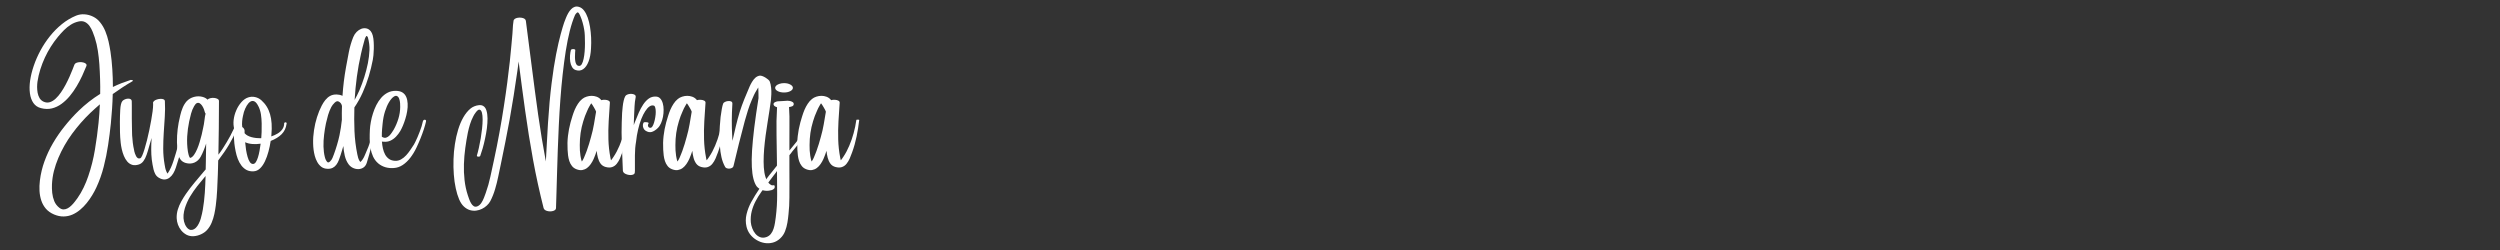 <svg xmlns="http://www.w3.org/2000/svg" xmlns:xlink="http://www.w3.org/1999/xlink" width="1000" zoomAndPan="magnify" viewBox="0 0 750 75" height="100" preserveAspectRatio="xMidYMid meet" version="1.0"><rect x="0" y="0" width="750" height="75" fill="#333333" stroke="none"/><defs><g/></defs><g fill="#ffffff" fill-opacity="1"><g transform="translate(8.18, 63.5)"><g><path d="M 4.109 -31.062 C 3.148 -31.301 2.395 -31.812 1.844 -32.594 C 1.301 -33.375 0.953 -34.344 0.797 -35.5 C 0.641 -36.664 0.66 -37.953 0.859 -39.359 C 1.066 -40.773 1.43 -42.25 1.953 -43.781 C 2.473 -45.312 3.141 -46.832 3.953 -48.344 C 4.766 -49.852 5.711 -51.285 6.797 -52.641 C 7.879 -53.992 9.078 -55.203 10.391 -56.266 C 11.703 -57.328 13.113 -58.172 14.625 -58.797 C 15.438 -59.129 16.289 -59.266 17.188 -59.203 C 18.082 -59.141 18.941 -58.906 19.766 -58.5 C 20.586 -58.094 21.281 -57.531 21.844 -56.812 C 22.488 -56.02 23.016 -55.125 23.422 -54.125 C 23.828 -53.125 24.148 -52.094 24.391 -51.031 C 24.629 -49.969 24.82 -48.941 24.969 -47.953 C 25.227 -46.223 25.41 -44.477 25.516 -42.719 C 25.629 -40.957 25.688 -39.188 25.688 -37.406 C 26.531 -37.82 27.395 -38.203 28.281 -38.547 C 29.164 -38.891 30.078 -39.211 31.016 -39.516 C 31.098 -39.535 31.211 -39.531 31.359 -39.5 C 31.504 -39.469 31.613 -39.422 31.688 -39.359 C 31.77 -39.305 31.734 -39.234 31.578 -39.141 C 30.578 -38.566 29.578 -37.953 28.578 -37.297 C 27.586 -36.648 26.609 -35.977 25.641 -35.281 C 25.609 -33.789 25.539 -32.312 25.438 -30.844 C 25.344 -29.375 25.223 -27.914 25.078 -26.469 C 24.859 -24.344 24.582 -22.18 24.25 -19.984 C 23.926 -17.797 23.488 -15.633 22.938 -13.5 C 22.395 -11.363 21.672 -9.312 20.766 -7.344 C 20.41 -6.562 19.984 -5.758 19.484 -4.938 C 18.992 -4.125 18.441 -3.336 17.828 -2.578 C 17.223 -1.828 16.555 -1.148 15.828 -0.547 C 15.109 0.055 14.336 0.535 13.516 0.891 C 12.691 1.242 11.82 1.426 10.906 1.438 C 9.988 1.457 9.035 1.258 8.047 0.844 C 7.047 0.414 6.234 -0.148 5.609 -0.859 C 4.992 -1.578 4.531 -2.395 4.219 -3.312 C 3.914 -4.227 3.734 -5.191 3.672 -6.203 C 3.617 -7.223 3.656 -8.254 3.781 -9.297 C 3.906 -10.336 4.086 -11.348 4.328 -12.328 C 4.566 -13.305 4.832 -14.195 5.125 -15 C 5.812 -16.926 6.676 -18.781 7.719 -20.562 C 8.77 -22.352 9.945 -24.055 11.25 -25.672 C 12.551 -27.297 13.926 -28.816 15.375 -30.234 C 17.406 -32.203 19.57 -33.898 21.875 -35.328 C 21.906 -36.828 21.895 -38.316 21.844 -39.797 C 21.801 -41.285 21.727 -42.773 21.625 -44.266 C 21.531 -45.617 21.379 -46.961 21.172 -48.297 C 20.973 -49.629 20.664 -50.941 20.25 -52.234 C 20.07 -52.785 19.859 -53.367 19.609 -53.984 C 19.359 -54.609 19.051 -55.176 18.688 -55.688 C 18.32 -56.207 17.879 -56.602 17.359 -56.875 C 16.836 -57.145 16.223 -57.211 15.516 -57.078 C 14.629 -56.898 13.812 -56.57 13.062 -56.094 C 12.32 -55.625 11.633 -55.07 11 -54.438 C 10.375 -53.801 9.781 -53.145 9.219 -52.469 C 7.633 -50.539 6.328 -48.469 5.297 -46.25 C 4.766 -45.102 4.305 -43.922 3.922 -42.703 C 3.535 -41.484 3.25 -40.25 3.062 -39 C 3 -38.531 2.961 -38.004 2.953 -37.422 C 2.953 -36.836 3.004 -36.25 3.109 -35.656 C 3.223 -35.062 3.422 -34.523 3.703 -34.047 C 3.992 -33.578 4.398 -33.223 4.922 -32.984 C 5.547 -32.711 6.16 -32.664 6.766 -32.844 C 7.367 -33.031 7.953 -33.383 8.516 -33.906 C 9.078 -34.426 9.609 -35.051 10.109 -35.781 C 10.609 -36.508 11.078 -37.285 11.516 -38.109 C 11.953 -38.93 12.344 -39.734 12.688 -40.516 C 13.031 -41.305 13.328 -42.016 13.578 -42.641 C 13.836 -43.273 14.031 -43.77 14.156 -44.125 C 14.25 -44.352 14.445 -44.531 14.75 -44.656 C 15.062 -44.781 15.406 -44.848 15.781 -44.859 C 16.156 -44.879 16.508 -44.844 16.844 -44.75 C 17.188 -44.664 17.445 -44.531 17.625 -44.344 C 17.801 -44.164 17.836 -43.941 17.734 -43.672 C 17.379 -42.785 16.961 -41.82 16.484 -40.781 C 16.004 -39.738 15.453 -38.691 14.828 -37.641 C 14.211 -36.598 13.523 -35.617 12.766 -34.703 C 12.004 -33.785 11.176 -33 10.281 -32.344 C 9.395 -31.695 8.438 -31.242 7.406 -30.984 C 6.375 -30.734 5.273 -30.758 4.109 -31.062 Z M 21.391 -26.703 C 21.484 -27.629 21.562 -28.551 21.625 -29.469 C 21.688 -30.383 21.738 -31.297 21.781 -32.203 C 21.301 -31.805 20.828 -31.391 20.359 -30.953 C 19.891 -30.523 19.426 -30.098 18.969 -29.672 C 16.957 -27.742 15.113 -25.641 13.438 -23.359 C 11.77 -21.078 10.395 -18.656 9.312 -16.094 C 8.781 -14.832 8.344 -13.535 8 -12.203 C 7.664 -10.879 7.469 -9.523 7.406 -8.141 C 7.375 -7.348 7.398 -6.516 7.484 -5.641 C 7.578 -4.773 7.781 -3.953 8.094 -3.172 C 8.414 -2.391 8.914 -1.727 9.594 -1.188 C 10.02 -0.852 10.441 -0.68 10.859 -0.672 C 11.285 -0.672 11.703 -0.781 12.109 -1 C 12.516 -1.219 12.895 -1.504 13.25 -1.859 C 13.613 -2.211 13.945 -2.586 14.25 -2.984 C 14.551 -3.379 14.82 -3.738 15.062 -4.062 C 15.758 -5.062 16.375 -6.117 16.906 -7.234 C 17.445 -8.348 17.91 -9.484 18.297 -10.641 C 19.18 -13.211 19.848 -15.859 20.297 -18.578 C 20.754 -21.297 21.117 -24.004 21.391 -26.703 Z M 21.391 -26.703 "/></g></g></g><g fill="#ffffff" fill-opacity="1"><g transform="translate(37.435, 63.5)"><g><path d="M 16.938 -24.922 C 16.945 -24.961 17.004 -24.988 17.109 -25 C 17.211 -25.008 17.316 -25.008 17.422 -25 C 17.535 -25 17.594 -24.977 17.594 -24.938 C 17.664 -23.582 17.598 -22.25 17.391 -20.938 C 17.18 -19.633 16.891 -18.344 16.516 -17.062 C 16.141 -15.781 15.738 -14.488 15.312 -13.188 C 15.113 -12.582 14.859 -12.016 14.547 -11.484 C 14.234 -10.961 13.859 -10.535 13.422 -10.203 C 12.992 -9.867 12.508 -9.688 11.969 -9.656 C 11.426 -9.625 10.828 -9.805 10.172 -10.203 C 9.734 -10.473 9.395 -10.828 9.156 -11.266 C 8.926 -11.703 8.75 -12.172 8.625 -12.672 C 8.508 -13.172 8.41 -13.656 8.328 -14.125 C 8.141 -15.125 8.02 -16.129 7.969 -17.141 C 7.926 -18.16 7.922 -19.18 7.953 -20.203 C 7.961 -20.523 7.977 -20.844 8 -21.156 C 8.02 -21.477 8.035 -21.797 8.047 -22.109 C 7.766 -21.203 7.504 -20.312 7.266 -19.438 C 7.035 -18.562 6.789 -17.758 6.531 -17.031 C 6.281 -16.301 5.973 -15.688 5.609 -15.188 C 5.254 -14.688 4.797 -14.344 4.234 -14.156 C 3.473 -13.914 2.805 -13.879 2.234 -14.047 C 1.66 -14.223 1.164 -14.551 0.75 -15.031 C 0.344 -15.508 0.004 -16.07 -0.266 -16.719 C -0.535 -17.375 -0.75 -18.051 -0.906 -18.75 C -1.062 -19.457 -1.172 -20.113 -1.234 -20.719 C -1.348 -21.75 -1.414 -22.785 -1.438 -23.828 C -1.469 -24.879 -1.477 -25.922 -1.469 -26.953 C -1.469 -27.535 -1.457 -28.145 -1.438 -28.781 C -1.426 -29.414 -1.398 -30.023 -1.359 -30.609 C -1.328 -31.191 -1.258 -31.711 -1.156 -32.172 C -1.051 -32.629 -0.898 -32.973 -0.703 -33.203 C -0.555 -33.367 -0.336 -33.52 -0.047 -33.656 C 0.242 -33.801 0.555 -33.883 0.891 -33.906 C 1.223 -33.938 1.504 -33.883 1.734 -33.75 C 1.973 -33.625 2.094 -33.383 2.094 -33.031 C 2.102 -32.758 2.109 -32.359 2.109 -31.828 C 2.109 -31.297 2.109 -30.695 2.109 -30.031 C 2.109 -29.363 2.109 -28.672 2.109 -27.953 C 2.117 -27.234 2.129 -26.539 2.141 -25.875 C 2.148 -25.219 2.16 -24.625 2.172 -24.094 C 2.18 -23.562 2.191 -23.16 2.203 -22.891 C 2.242 -22.148 2.312 -21.406 2.406 -20.656 C 2.5 -19.914 2.629 -19.18 2.797 -18.453 C 2.797 -18.453 2.812 -18.352 2.844 -18.156 C 2.883 -17.969 2.953 -17.734 3.047 -17.453 C 3.141 -17.18 3.254 -16.914 3.391 -16.656 C 3.535 -16.395 3.707 -16.195 3.906 -16.062 C 4.113 -15.938 4.352 -15.922 4.625 -16.016 C 4.812 -16.078 5.016 -16.352 5.234 -16.844 C 5.453 -17.332 5.68 -17.973 5.922 -18.766 C 6.172 -19.566 6.414 -20.445 6.656 -21.406 C 6.895 -22.375 7.125 -23.375 7.344 -24.406 C 7.562 -25.438 7.754 -26.438 7.922 -27.406 C 8.098 -28.383 8.238 -29.273 8.344 -30.078 C 8.445 -30.891 8.5 -31.539 8.5 -32.031 C 8.5 -32.125 8.5 -32.207 8.5 -32.281 C 8.5 -32.363 8.492 -32.453 8.484 -32.547 C 8.453 -32.785 8.551 -33.004 8.781 -33.203 C 9.008 -33.398 9.297 -33.551 9.641 -33.656 C 9.992 -33.77 10.348 -33.832 10.703 -33.844 C 11.066 -33.863 11.375 -33.816 11.625 -33.703 C 11.883 -33.586 12.02 -33.398 12.031 -33.141 C 12.113 -31.609 12.102 -30.047 12 -28.453 C 11.906 -26.867 11.801 -25.27 11.688 -23.656 C 11.582 -22.051 11.531 -20.453 11.531 -18.859 C 11.539 -17.273 11.676 -15.723 11.938 -14.203 C 12 -13.859 12.062 -13.516 12.125 -13.172 C 12.195 -12.828 12.297 -12.5 12.422 -12.188 C 12.516 -11.938 12.645 -11.691 12.812 -11.453 C 12.82 -11.43 12.828 -11.414 12.828 -11.406 C 13.242 -12.031 13.586 -12.648 13.859 -13.266 C 14.141 -13.891 14.395 -14.562 14.625 -15.281 C 15.133 -16.844 15.602 -18.43 16.031 -20.047 C 16.469 -21.672 16.77 -23.297 16.938 -24.922 Z M 16.938 -24.922 "/></g></g></g><g fill="#ffffff" fill-opacity="1"><g transform="translate(54.347, 63.5)"><g><path d="M 16.656 -26.969 C 16.688 -27.008 16.754 -27.023 16.859 -27.016 C 16.973 -27.004 17.082 -26.977 17.188 -26.938 C 17.289 -26.895 17.336 -26.848 17.328 -26.797 C 17.141 -26.016 16.812 -25.066 16.344 -23.953 C 15.875 -22.836 15.219 -21.562 14.375 -20.125 C 13.531 -18.695 12.441 -17.109 11.109 -15.359 C 11.098 -14.648 11.082 -13.941 11.062 -13.234 C 11.039 -12.535 11.02 -11.836 11 -11.141 C 10.938 -9.598 10.867 -8.047 10.797 -6.484 C 10.723 -4.93 10.586 -3.391 10.391 -1.859 C 10.285 -1.023 10.141 -0.164 9.953 0.719 C 9.766 1.602 9.5 2.457 9.156 3.281 C 8.82 4.102 8.363 4.836 7.781 5.484 C 7.312 6.004 6.719 6.43 6 6.766 C 5.281 7.109 4.535 7.305 3.766 7.359 C 3.004 7.41 2.289 7.27 1.625 6.938 C 1.02 6.613 0.5 6.191 0.062 5.672 C -0.375 5.148 -0.711 4.566 -0.953 3.922 C -1.191 3.273 -1.32 2.617 -1.344 1.953 C -1.375 1.055 -1.258 0.188 -1 -0.656 C -0.738 -1.5 -0.391 -2.312 0.047 -3.094 C 0.484 -3.875 0.941 -4.613 1.422 -5.312 C 2.223 -6.469 3.066 -7.578 3.953 -8.641 C 4.848 -9.711 5.75 -10.785 6.656 -11.859 C 6.781 -12.004 6.898 -12.145 7.016 -12.281 C 7.129 -12.414 7.242 -12.547 7.359 -12.672 C 7.379 -13.379 7.395 -14.082 7.406 -14.781 C 7.414 -15.477 7.426 -16.172 7.438 -16.859 C 7.457 -17.453 7.469 -18.047 7.469 -18.641 C 7.477 -19.234 7.488 -19.832 7.5 -20.438 C 7.281 -19.738 7.031 -19.051 6.75 -18.375 C 6.477 -17.695 6.172 -17.047 5.828 -16.422 C 5.379 -15.629 4.758 -15.062 3.969 -14.719 C 3.176 -14.383 2.32 -14.344 1.406 -14.594 C 0.738 -14.789 0.234 -15.109 -0.109 -15.547 C -0.461 -15.992 -0.711 -16.508 -0.859 -17.094 C -1.004 -17.676 -1.102 -18.27 -1.156 -18.875 C -1.27 -20.188 -1.289 -21.492 -1.219 -22.797 C -1.145 -24.109 -0.988 -25.41 -0.75 -26.703 C -0.602 -27.398 -0.441 -28.133 -0.266 -28.906 C -0.086 -29.688 0.148 -30.441 0.453 -31.172 C 0.754 -31.898 1.145 -32.539 1.625 -33.094 C 2.219 -33.738 2.957 -34.18 3.844 -34.422 C 4.727 -34.66 5.586 -34.664 6.422 -34.438 C 6.754 -34.344 7.039 -34.227 7.281 -34.094 C 7.52 -33.957 7.727 -33.797 7.906 -33.609 C 8.102 -33.816 8.391 -33.961 8.766 -34.047 C 9.148 -34.141 9.535 -34.164 9.922 -34.125 C 10.316 -34.082 10.648 -33.984 10.922 -33.828 C 11.203 -33.672 11.344 -33.457 11.344 -33.188 C 11.344 -30.52 11.328 -27.836 11.297 -25.141 C 11.273 -22.453 11.234 -19.77 11.172 -17.094 C 11.41 -17.395 11.641 -17.703 11.859 -18.016 C 12.078 -18.328 12.289 -18.645 12.5 -18.969 C 13.32 -20.238 14.082 -21.52 14.781 -22.812 C 15.477 -24.102 16.102 -25.488 16.656 -26.969 Z M 6.812 -26.188 C 6.914 -26.727 6.992 -27.273 7.047 -27.828 C 7.098 -28.379 7.195 -28.914 7.344 -29.438 C 7.238 -29.5 7.176 -29.582 7.156 -29.688 C 7.082 -30.008 6.973 -30.359 6.828 -30.734 C 6.68 -31.117 6.5 -31.473 6.281 -31.797 C 6.062 -32.117 5.82 -32.359 5.562 -32.516 C 5.301 -32.672 5.023 -32.691 4.734 -32.578 C 4.453 -32.461 4.172 -32.156 3.891 -31.656 C 3.492 -30.977 3.188 -30.227 2.969 -29.406 C 2.75 -28.594 2.562 -27.805 2.406 -27.047 C 2.102 -25.609 1.906 -24.125 1.812 -22.594 C 1.727 -21.062 1.797 -19.562 2.016 -18.094 C 2.023 -18.039 2.051 -17.91 2.094 -17.703 C 2.133 -17.492 2.188 -17.266 2.25 -17.016 C 2.312 -16.766 2.391 -16.551 2.484 -16.375 C 2.586 -16.195 2.695 -16.117 2.812 -16.141 C 3.207 -16.297 3.566 -16.613 3.891 -17.094 C 4.223 -17.57 4.531 -18.145 4.812 -18.812 C 5.094 -19.477 5.344 -20.18 5.562 -20.922 C 5.789 -21.672 5.988 -22.395 6.156 -23.094 C 6.32 -23.801 6.457 -24.426 6.562 -24.969 C 6.676 -25.52 6.758 -25.926 6.812 -26.188 Z M 6.5 -0.625 C 6.781 -2.281 6.977 -3.953 7.094 -5.641 C 7.207 -7.328 7.285 -9.016 7.328 -10.703 C 6.492 -9.723 5.672 -8.723 4.859 -7.703 C 4.055 -6.68 3.328 -5.625 2.672 -4.531 C 2.023 -3.438 1.504 -2.27 1.109 -1.031 C 0.922 -0.395 0.789 0.258 0.719 0.938 C 0.656 1.625 0.703 2.297 0.859 2.953 C 0.922 3.223 1.02 3.516 1.156 3.828 C 1.301 4.148 1.477 4.445 1.688 4.719 C 1.895 4.988 2.133 5.195 2.406 5.344 C 2.676 5.488 2.984 5.523 3.328 5.453 C 3.754 5.348 4.129 5.129 4.453 4.797 C 4.773 4.473 5.051 4.07 5.281 3.594 C 5.52 3.125 5.719 2.629 5.875 2.109 C 6.031 1.598 6.156 1.102 6.25 0.625 C 6.352 0.145 6.438 -0.27 6.5 -0.625 Z M 6.5 -0.625 "/></g></g></g><g fill="#ffffff" fill-opacity="1"><g transform="translate(71.142, 63.5)"><g><path d="M 14.109 -26.562 C 14.172 -26.695 14.27 -26.773 14.406 -26.797 C 14.551 -26.828 14.672 -26.801 14.766 -26.719 C 14.867 -26.645 14.891 -26.52 14.828 -26.344 C 14.66 -25.094 14.172 -24.062 13.359 -23.25 C 12.555 -22.438 11.457 -21.758 10.062 -21.219 C 9.906 -20.133 9.68 -19.062 9.391 -18 C 9.109 -16.945 8.758 -15.984 8.344 -15.109 C 7.926 -14.234 7.438 -13.523 6.875 -12.984 C 6.312 -12.441 5.676 -12.148 4.969 -12.109 C 4.156 -12.055 3.445 -12.188 2.844 -12.5 C 2.238 -12.82 1.719 -13.27 1.281 -13.844 C 0.852 -14.414 0.492 -15.07 0.203 -15.812 C -0.078 -16.562 -0.297 -17.332 -0.453 -18.125 C -0.617 -18.914 -0.742 -19.688 -0.828 -20.438 C -0.91 -21.188 -0.961 -21.867 -0.984 -22.484 C -1.004 -23.098 -1.008 -23.578 -1 -23.922 C -1 -24.078 -0.984 -24.223 -0.953 -24.359 C -0.93 -24.504 -0.898 -24.629 -0.859 -24.734 C -1.098 -25.629 -1.16 -26.562 -1.047 -27.531 C -0.93 -28.508 -0.672 -29.461 -0.266 -30.391 C 0.129 -31.316 0.648 -32.145 1.297 -32.875 C 1.922 -33.57 2.586 -34.035 3.297 -34.266 C 4.016 -34.504 4.719 -34.539 5.406 -34.375 C 6.102 -34.219 6.719 -33.906 7.25 -33.438 C 8.52 -32.32 9.395 -30.922 9.875 -29.234 C 10.363 -27.547 10.5 -25.5 10.281 -23.094 C 10.281 -23.008 10.273 -22.926 10.266 -22.844 C 10.254 -22.758 10.242 -22.672 10.234 -22.578 C 10.91 -22.797 11.547 -23.082 12.141 -23.438 C 12.734 -23.789 13.211 -24.227 13.578 -24.75 C 13.941 -25.27 14.117 -25.875 14.109 -26.562 Z M 2.031 -29.891 C 1.957 -29.609 1.863 -29.219 1.75 -28.719 C 1.633 -28.227 1.551 -27.691 1.5 -27.109 C 1.445 -26.523 1.457 -25.953 1.531 -25.391 C 1.738 -25.266 1.898 -25.113 2.016 -24.938 C 2.141 -24.758 2.211 -24.562 2.234 -24.344 C 2.234 -24.258 2.234 -24.148 2.234 -24.016 C 2.234 -23.891 2.234 -23.738 2.234 -23.562 C 2.254 -23.539 2.27 -23.52 2.281 -23.5 C 2.301 -23.488 2.316 -23.469 2.328 -23.438 C 2.754 -22.969 3.41 -22.609 4.297 -22.359 C 5.18 -22.117 6.16 -22.016 7.234 -22.047 C 7.305 -22.773 7.344 -23.391 7.344 -23.891 C 7.375 -24.711 7.379 -25.578 7.359 -26.484 C 7.348 -27.398 7.273 -28.301 7.141 -29.188 C 7.004 -30.07 6.75 -30.883 6.375 -31.625 C 5.988 -32.395 5.594 -32.879 5.188 -33.078 C 4.781 -33.273 4.379 -33.254 3.984 -33.016 C 3.598 -32.785 3.234 -32.391 2.891 -31.828 C 2.555 -31.273 2.27 -30.629 2.031 -29.891 Z M 4.828 -14.312 C 5.129 -14.344 5.395 -14.535 5.625 -14.891 C 5.863 -15.254 6.07 -15.727 6.25 -16.312 C 6.438 -16.906 6.594 -17.555 6.719 -18.266 C 6.852 -18.984 6.961 -19.691 7.047 -20.391 C 6.203 -20.266 5.379 -20.234 4.578 -20.297 C 3.773 -20.359 3.051 -20.535 2.406 -20.828 C 2.469 -20.078 2.555 -19.316 2.672 -18.547 C 2.797 -17.785 2.953 -17.078 3.141 -16.422 C 3.328 -15.773 3.555 -15.254 3.828 -14.859 C 4.098 -14.473 4.43 -14.289 4.828 -14.312 Z M 4.828 -14.312 "/></g></g></g><g fill="#ffffff" fill-opacity="1"><g transform="translate(85.067, 63.5)"><g/></g></g><g fill="#ffffff" fill-opacity="1"><g transform="translate(94.89, 63.5)"><g><path d="M 17.312 -25.234 C 17.32 -25.285 17.375 -25.312 17.469 -25.312 C 17.57 -25.312 17.613 -25.285 17.594 -25.234 C 17.352 -23.441 17.02 -21.66 16.594 -19.891 C 16.164 -18.129 15.68 -16.383 15.141 -14.656 C 14.941 -14.031 14.613 -13.562 14.156 -13.25 C 13.707 -12.945 13.203 -12.785 12.641 -12.766 C 12.078 -12.754 11.531 -12.875 11 -13.125 C 10.469 -13.383 10.023 -13.754 9.672 -14.234 C 9.148 -14.961 8.773 -15.805 8.547 -16.766 C 8.328 -17.723 8.18 -18.695 8.109 -19.688 C 7.973 -19.227 7.836 -18.77 7.703 -18.312 C 7.566 -17.863 7.426 -17.41 7.281 -16.953 C 7.113 -16.441 6.938 -15.938 6.75 -15.438 C 6.562 -14.945 6.32 -14.504 6.031 -14.109 C 5.75 -13.711 5.391 -13.398 4.953 -13.172 C 4.523 -12.941 3.992 -12.836 3.359 -12.859 C 2.629 -12.879 2.016 -13.078 1.516 -13.453 C 1.016 -13.836 0.602 -14.32 0.281 -14.906 C -0.039 -15.488 -0.285 -16.098 -0.453 -16.734 C -0.766 -17.922 -0.93 -19.164 -0.953 -20.469 C -0.984 -21.781 -0.895 -23.102 -0.688 -24.438 C -0.488 -25.781 -0.191 -27.078 0.203 -28.328 C 0.598 -29.586 1.07 -30.75 1.625 -31.812 C 1.938 -32.414 2.289 -32.969 2.688 -33.469 C 3.094 -33.977 3.566 -34.391 4.109 -34.703 C 4.66 -35.016 5.312 -35.164 6.062 -35.156 C 6.301 -35.156 6.586 -35.125 6.922 -35.062 C 7.254 -35 7.566 -34.895 7.859 -34.75 C 8.047 -37.625 8.395 -40.473 8.906 -43.297 C 9.164 -44.785 9.453 -46.316 9.766 -47.891 C 10.078 -49.461 10.516 -50.953 11.078 -52.359 C 11.328 -52.961 11.66 -53.477 12.078 -53.906 C 12.504 -54.332 12.969 -54.645 13.469 -54.844 C 13.977 -55.039 14.484 -55.086 14.984 -54.984 C 15.492 -54.891 15.941 -54.609 16.328 -54.141 C 16.598 -53.816 16.805 -53.367 16.953 -52.797 C 17.098 -52.223 17.188 -51.586 17.219 -50.891 C 17.258 -50.203 17.27 -49.508 17.25 -48.812 C 17.238 -48.125 17.203 -47.492 17.141 -46.922 C 17.078 -46.348 17.016 -45.895 16.953 -45.562 C 16.648 -43.969 16.25 -42.332 15.75 -40.656 C 15.25 -38.977 14.641 -37.344 13.922 -35.75 C 13.211 -34.156 12.379 -32.66 11.422 -31.266 C 11.348 -28.941 11.359 -26.582 11.453 -24.188 C 11.555 -21.789 11.844 -19.453 12.312 -17.172 C 12.375 -16.828 12.457 -16.484 12.562 -16.141 C 12.664 -15.805 12.805 -15.492 12.984 -15.203 C 13.023 -15.148 13.066 -15.098 13.109 -15.047 C 13.148 -15.004 13.195 -14.957 13.25 -14.906 C 13.375 -15.02 13.492 -15.148 13.609 -15.297 C 13.734 -15.441 13.836 -15.582 13.922 -15.719 C 14.117 -16.008 14.285 -16.312 14.422 -16.625 C 14.555 -16.945 14.691 -17.258 14.828 -17.562 C 15.391 -18.801 15.875 -20.051 16.281 -21.312 C 16.688 -22.582 17.031 -23.891 17.312 -25.234 Z M 13.422 -47.391 C 12.898 -45.109 12.484 -42.812 12.172 -40.5 C 11.859 -38.188 11.633 -35.863 11.5 -33.531 C 11.758 -34 12.008 -34.473 12.25 -34.953 C 12.5 -35.43 12.727 -35.914 12.938 -36.406 C 13.488 -37.707 13.977 -39.035 14.406 -40.391 C 14.832 -41.742 15.188 -43.113 15.469 -44.5 C 15.738 -45.852 15.898 -47.16 15.953 -48.422 C 16.004 -49.68 15.844 -50.977 15.469 -52.312 C 15.469 -52.312 15.438 -52.363 15.375 -52.469 C 15.32 -52.57 15.254 -52.648 15.172 -52.703 C 15.086 -52.754 14.992 -52.691 14.891 -52.516 C 14.754 -52.305 14.645 -52.078 14.562 -51.828 C 14.488 -51.586 14.422 -51.344 14.359 -51.094 C 14.004 -49.844 13.691 -48.609 13.422 -47.391 Z M 7.672 -27.562 C 7.66 -28.25 7.656 -28.938 7.656 -29.625 C 7.664 -30.32 7.68 -31.008 7.703 -31.688 C 7.609 -32.176 7.395 -32.551 7.062 -32.812 C 6.727 -33.082 6.426 -33.18 6.156 -33.109 C 5.945 -33.047 5.734 -32.91 5.516 -32.703 C 5.305 -32.504 5.109 -32.285 4.922 -32.047 C 4.742 -31.816 4.609 -31.609 4.516 -31.422 C 4.109 -30.641 3.781 -29.828 3.531 -28.984 C 3.289 -28.148 3.078 -27.312 2.891 -26.469 C 2.672 -25.414 2.488 -24.289 2.344 -23.094 C 2.195 -21.895 2.133 -20.711 2.156 -19.547 C 2.188 -18.391 2.32 -17.332 2.562 -16.375 C 2.613 -16.176 2.676 -15.973 2.75 -15.766 C 2.832 -15.555 2.93 -15.367 3.047 -15.203 C 3.234 -14.922 3.41 -14.773 3.578 -14.766 C 3.742 -14.766 3.93 -14.867 4.141 -15.078 C 4.484 -15.422 4.723 -15.77 4.859 -16.125 C 4.992 -16.477 5.133 -16.836 5.281 -17.203 C 5.625 -18.141 5.938 -19.086 6.219 -20.047 C 6.508 -21.004 6.758 -21.977 6.969 -22.969 C 7.281 -24.488 7.516 -26.02 7.672 -27.562 Z M 7.672 -27.562 "/></g></g></g><g fill="#ffffff" fill-opacity="1"><g transform="translate(112.154, 63.5)"><g><path d="M 7.938 -24.203 C 7.57 -23.586 7.141 -23.02 6.641 -22.5 C 6.148 -21.988 5.594 -21.586 4.969 -21.297 C 4.352 -21.016 3.66 -20.91 2.891 -20.984 C 2.816 -20.984 2.738 -20.988 2.656 -21 C 2.582 -21.008 2.504 -21.02 2.422 -21.031 C 2.473 -20.32 2.57 -19.629 2.719 -18.953 C 2.875 -18.273 3.098 -17.664 3.391 -17.125 C 3.691 -16.582 4.086 -16.141 4.578 -15.797 C 5.078 -15.461 5.688 -15.281 6.406 -15.25 C 7.031 -15.227 7.617 -15.375 8.172 -15.688 C 8.723 -16 9.234 -16.41 9.703 -16.922 C 10.172 -17.441 10.598 -17.988 10.984 -18.562 C 11.379 -19.133 11.734 -19.672 12.047 -20.172 C 12.148 -20.348 12.297 -20.629 12.484 -21.016 C 12.68 -21.41 12.891 -21.863 13.109 -22.375 C 13.328 -22.883 13.539 -23.414 13.75 -23.969 C 13.969 -24.531 14.16 -25.078 14.328 -25.609 C 14.492 -26.141 14.613 -26.609 14.688 -27.016 C 14.738 -27.285 14.852 -27.457 15.031 -27.531 C 15.207 -27.613 15.367 -27.609 15.516 -27.516 C 15.672 -27.43 15.711 -27.258 15.641 -27 C 15.484 -26.301 15.258 -25.508 14.969 -24.625 C 14.676 -23.738 14.344 -22.832 13.969 -21.906 C 13.594 -20.977 13.195 -20.078 12.781 -19.203 C 12.258 -18.098 11.648 -17.094 10.953 -16.188 C 10.254 -15.281 9.488 -14.551 8.656 -14 C 7.832 -13.457 6.953 -13.156 6.016 -13.094 C 5.141 -13.02 4.297 -13.098 3.484 -13.328 C 2.672 -13.566 1.945 -13.953 1.312 -14.484 C 0.676 -15.023 0.16 -15.707 -0.234 -16.531 C -0.598 -17.332 -0.859 -18.188 -1.016 -19.094 C -1.172 -20.008 -1.25 -20.938 -1.25 -21.875 C -1.258 -22.82 -1.238 -23.727 -1.188 -24.594 C -1.156 -25.289 -1.062 -26.062 -0.906 -26.906 C -0.758 -27.75 -0.547 -28.602 -0.266 -29.469 C 0.004 -30.344 0.344 -31.18 0.75 -31.984 C 1.164 -32.797 1.648 -33.52 2.203 -34.156 C 2.766 -34.801 3.406 -35.312 4.125 -35.688 C 4.844 -36.062 5.645 -36.25 6.531 -36.25 C 7.383 -36.25 8.07 -36.082 8.594 -35.75 C 9.113 -35.414 9.492 -34.957 9.734 -34.375 C 9.973 -33.801 10.109 -33.148 10.141 -32.422 C 10.18 -31.703 10.133 -30.945 10 -30.156 C 9.875 -29.375 9.691 -28.602 9.453 -27.844 C 9.223 -27.094 8.973 -26.398 8.703 -25.766 C 8.43 -25.141 8.176 -24.617 7.938 -24.203 Z M 2.391 -22.5 C 2.422 -22.477 2.457 -22.453 2.5 -22.422 C 2.539 -22.398 2.586 -22.375 2.641 -22.344 C 3.023 -22.145 3.383 -22.102 3.719 -22.219 C 4.062 -22.332 4.375 -22.531 4.656 -22.812 C 4.945 -23.102 5.203 -23.422 5.422 -23.766 C 5.648 -24.109 5.844 -24.41 6 -24.672 C 6.57 -25.703 7.031 -26.789 7.375 -27.938 C 7.719 -29.082 7.895 -30.238 7.906 -31.406 C 7.926 -31.707 7.914 -32.078 7.875 -32.516 C 7.844 -32.961 7.758 -33.391 7.625 -33.797 C 7.5 -34.211 7.281 -34.504 6.969 -34.672 C 6.688 -34.836 6.328 -34.758 5.891 -34.438 C 5.453 -34.125 5.008 -33.598 4.562 -32.859 C 4.113 -32.129 3.711 -31.211 3.359 -30.109 C 3.004 -29.004 2.758 -27.758 2.625 -26.375 C 2.582 -25.957 2.531 -25.406 2.469 -24.719 C 2.414 -24.031 2.391 -23.289 2.391 -22.5 Z M 2.391 -22.5 "/></g></g></g><g fill="#ffffff" fill-opacity="1"><g transform="translate(126.996, 63.5)"><g/></g></g><g fill="#ffffff" fill-opacity="1"><g transform="translate(136.819, 63.5)"><g><path d="M 36.953 -61.406 C 37.516 -61.227 38.004 -60.859 38.422 -60.297 C 38.848 -59.734 39.207 -59.035 39.5 -58.203 C 39.789 -57.367 40.02 -56.441 40.188 -55.422 C 40.352 -54.41 40.461 -53.352 40.516 -52.25 C 40.566 -51.145 40.555 -50.047 40.484 -48.953 C 40.41 -47.422 40.164 -46.117 39.75 -45.047 C 39.344 -43.984 38.812 -43.223 38.156 -42.766 C 37.508 -42.305 36.766 -42.207 35.922 -42.469 C 35.441 -42.625 35.066 -42.93 34.797 -43.391 C 34.523 -43.848 34.344 -44.383 34.25 -45 C 34.164 -45.625 34.145 -46.242 34.188 -46.859 C 34.238 -47.484 34.328 -48.031 34.453 -48.5 C 34.492 -48.625 34.625 -48.707 34.844 -48.75 C 35.062 -48.789 35.27 -48.785 35.469 -48.734 C 35.676 -48.691 35.773 -48.594 35.766 -48.438 C 35.754 -48.227 35.734 -47.938 35.703 -47.562 C 35.68 -47.195 35.672 -46.801 35.672 -46.375 C 35.672 -45.957 35.703 -45.547 35.766 -45.141 C 35.828 -44.742 35.945 -44.414 36.125 -44.156 C 36.301 -43.895 36.551 -43.754 36.875 -43.734 C 37.219 -43.703 37.5 -43.879 37.719 -44.266 C 37.945 -44.66 38.129 -45.191 38.266 -45.859 C 38.41 -46.523 38.516 -47.266 38.578 -48.078 C 38.641 -48.891 38.672 -49.707 38.672 -50.531 C 38.68 -51.352 38.664 -52.113 38.625 -52.812 C 38.594 -53.52 38.535 -54.094 38.453 -54.531 C 38.336 -55.258 38.18 -55.973 37.984 -56.672 C 37.797 -57.379 37.551 -58.07 37.25 -58.75 C 37.207 -58.844 37.141 -58.984 37.047 -59.172 C 36.961 -59.359 36.859 -59.52 36.734 -59.656 C 36.609 -59.789 36.473 -59.82 36.328 -59.75 C 36.223 -59.688 36.109 -59.578 35.984 -59.422 C 35.859 -59.273 35.766 -59.145 35.703 -59.031 C 35.117 -57.688 34.594 -56.094 34.125 -54.25 C 33.664 -52.414 33.258 -50.395 32.906 -48.188 C 32.562 -45.988 32.254 -43.664 31.984 -41.219 C 31.711 -38.77 31.484 -36.258 31.297 -33.688 C 31.109 -31.125 30.953 -28.562 30.828 -26 C 30.703 -23.445 30.598 -20.957 30.516 -18.531 C 30.43 -16.102 30.359 -13.801 30.297 -11.625 C 30.234 -9.457 30.176 -7.484 30.125 -5.703 C 30.082 -3.922 30.035 -2.391 29.984 -1.109 C 29.973 -0.828 29.848 -0.602 29.609 -0.438 C 29.379 -0.281 29.086 -0.176 28.734 -0.125 C 28.391 -0.07 28.039 -0.07 27.688 -0.125 C 27.344 -0.176 27.035 -0.281 26.766 -0.438 C 26.504 -0.602 26.336 -0.812 26.266 -1.062 C 25.047 -5.863 23.988 -10.703 23.094 -15.578 C 22.207 -20.453 21.422 -25.348 20.734 -30.266 C 20.047 -35.191 19.391 -40.125 18.766 -45.062 C 18.711 -44.562 18.648 -44.062 18.578 -43.562 C 18.516 -43.062 18.445 -42.566 18.375 -42.078 C 18.031 -39.641 17.664 -37.211 17.281 -34.797 C 16.895 -32.379 16.488 -29.969 16.062 -27.562 C 15.656 -25.363 15.234 -23.16 14.797 -20.953 C 14.367 -18.742 13.922 -16.539 13.453 -14.344 C 13.191 -13.102 12.926 -11.836 12.656 -10.547 C 12.395 -9.254 12.078 -7.984 11.703 -6.734 C 11.336 -5.484 10.863 -4.297 10.281 -3.172 C 10.031 -2.703 9.688 -2.266 9.25 -1.859 C 8.82 -1.453 8.332 -1.113 7.781 -0.844 C 7.227 -0.57 6.641 -0.395 6.016 -0.312 C 5.398 -0.238 4.781 -0.289 4.156 -0.469 C 3.531 -0.656 2.93 -1.008 2.359 -1.531 C 1.816 -2.02 1.336 -2.738 0.922 -3.688 C 0.516 -4.645 0.176 -5.754 -0.094 -7.016 C -0.375 -8.285 -0.566 -9.656 -0.672 -11.125 C -0.785 -12.602 -0.816 -14.117 -0.766 -15.672 C -0.723 -17.234 -0.582 -18.77 -0.344 -20.281 C -0.113 -21.801 0.207 -23.242 0.625 -24.609 C 1.039 -25.973 1.555 -27.195 2.172 -28.281 C 2.797 -29.375 3.523 -30.266 4.359 -30.953 C 4.66 -31.203 5.035 -31.422 5.484 -31.609 C 5.941 -31.797 6.406 -31.91 6.875 -31.953 C 7.352 -32.004 7.766 -31.93 8.109 -31.734 C 8.578 -31.473 8.91 -31.016 9.109 -30.359 C 9.316 -29.703 9.426 -28.914 9.438 -28 C 9.445 -27.082 9.383 -26.098 9.25 -25.047 C 9.113 -24.004 8.93 -22.961 8.703 -21.922 C 8.484 -20.879 8.242 -19.906 7.984 -19 C 7.723 -18.102 7.477 -17.344 7.25 -16.719 C 7.207 -16.613 7.098 -16.547 6.922 -16.516 C 6.742 -16.484 6.578 -16.492 6.422 -16.547 C 6.266 -16.609 6.207 -16.707 6.25 -16.844 C 6.445 -17.488 6.645 -18.258 6.844 -19.156 C 7.051 -20.062 7.238 -21.016 7.406 -22.016 C 7.57 -23.016 7.707 -24.004 7.812 -24.984 C 7.914 -25.961 7.969 -26.859 7.969 -27.672 C 7.969 -28.484 7.898 -29.148 7.766 -29.672 C 7.629 -30.191 7.406 -30.5 7.094 -30.594 C 6.926 -30.645 6.742 -30.598 6.547 -30.453 C 6.359 -30.305 6.172 -30.113 5.984 -29.875 C 5.797 -29.645 5.629 -29.41 5.484 -29.172 C 5.348 -28.941 5.242 -28.754 5.172 -28.609 C 4.773 -27.848 4.445 -27.051 4.188 -26.219 C 3.926 -25.383 3.707 -24.539 3.531 -23.688 C 3.238 -22.219 2.984 -20.688 2.766 -19.094 C 2.547 -17.5 2.41 -15.891 2.359 -14.266 C 2.305 -12.648 2.367 -11.051 2.547 -9.469 C 2.723 -7.883 3.051 -6.363 3.531 -4.906 C 3.633 -4.594 3.766 -4.219 3.922 -3.781 C 4.078 -3.344 4.27 -2.926 4.5 -2.531 C 4.727 -2.133 5 -1.836 5.312 -1.641 C 5.633 -1.441 6.016 -1.438 6.453 -1.625 C 6.898 -1.832 7.273 -2.164 7.578 -2.625 C 7.891 -3.094 8.148 -3.598 8.359 -4.141 C 8.566 -4.691 8.75 -5.18 8.906 -5.609 C 9.477 -7.211 9.941 -8.848 10.297 -10.516 C 10.648 -12.18 11.008 -13.836 11.375 -15.484 C 11.977 -18.266 12.523 -21.016 13.016 -23.734 C 13.516 -26.453 13.957 -29.082 14.344 -31.625 C 14.738 -34.164 15.082 -36.566 15.375 -38.828 C 15.676 -41.098 15.926 -43.172 16.125 -45.047 C 16.32 -46.93 16.484 -48.578 16.609 -49.984 C 16.742 -51.391 16.844 -52.5 16.906 -53.312 C 16.969 -54.133 17 -54.613 17 -54.75 C 17 -55.156 17.023 -55.562 17.078 -55.969 C 17.141 -56.375 17.191 -56.781 17.234 -57.188 C 17.254 -57.457 17.383 -57.676 17.625 -57.844 C 17.863 -58.008 18.16 -58.117 18.516 -58.172 C 18.867 -58.234 19.223 -58.238 19.578 -58.188 C 19.941 -58.145 20.25 -58.047 20.5 -57.891 C 20.75 -57.734 20.895 -57.523 20.938 -57.266 C 21.562 -52.586 22.164 -47.895 22.75 -43.188 C 23.344 -38.488 23.969 -33.789 24.625 -29.094 C 25.289 -24.395 26.062 -19.719 26.938 -15.062 C 27.039 -16.977 27.145 -18.895 27.25 -20.812 C 27.352 -22.727 27.461 -24.645 27.578 -26.562 C 27.867 -31.07 28.227 -35.035 28.656 -38.453 C 29.082 -41.867 29.535 -44.797 30.016 -47.234 C 30.504 -49.68 30.961 -51.688 31.391 -53.25 C 31.816 -54.812 32.164 -55.984 32.438 -56.766 C 32.594 -57.191 32.77 -57.648 32.969 -58.141 C 33.164 -58.629 33.391 -59.098 33.641 -59.547 C 33.898 -60.004 34.191 -60.398 34.516 -60.734 C 34.836 -61.078 35.203 -61.316 35.609 -61.453 C 36.016 -61.586 36.461 -61.57 36.953 -61.406 Z M 36.953 -61.406 "/></g></g></g><g fill="#ffffff" fill-opacity="1"><g transform="translate(172.324, 63.5)"><g><path d="M 15.641 -27.5 C 15.66 -27.562 15.738 -27.598 15.875 -27.609 C 16.02 -27.629 16.164 -27.625 16.312 -27.594 C 16.457 -27.57 16.52 -27.531 16.5 -27.469 C 16.312 -25.832 16.051 -24.195 15.719 -22.562 C 15.383 -20.938 14.938 -19.348 14.375 -17.797 C 14.164 -17.211 13.93 -16.613 13.672 -16 C 13.41 -15.395 13.094 -14.859 12.719 -14.391 C 12.352 -13.922 11.895 -13.586 11.344 -13.391 C 10.801 -13.191 10.141 -13.195 9.359 -13.406 C 8.723 -13.582 8.223 -13.914 7.859 -14.406 C 7.492 -14.906 7.223 -15.492 7.047 -16.172 C 6.867 -16.848 6.75 -17.539 6.688 -18.25 C 6.551 -17.832 6.406 -17.414 6.25 -17 C 6.102 -16.594 5.941 -16.191 5.766 -15.797 C 5.523 -15.266 5.238 -14.758 4.906 -14.281 C 4.582 -13.812 4.207 -13.414 3.781 -13.094 C 3.352 -12.781 2.875 -12.578 2.344 -12.484 C 1.82 -12.398 1.238 -12.484 0.594 -12.734 C 0.031 -12.953 -0.414 -13.281 -0.75 -13.719 C -1.094 -14.156 -1.352 -14.645 -1.531 -15.188 C -1.707 -15.738 -1.832 -16.305 -1.906 -16.891 C -1.977 -17.484 -2.023 -18.039 -2.047 -18.562 C -2.129 -19.945 -2.094 -21.328 -1.938 -22.703 C -1.781 -24.078 -1.52 -25.438 -1.156 -26.781 C -1 -27.352 -0.816 -27.969 -0.609 -28.625 C -0.41 -29.281 -0.176 -29.93 0.094 -30.578 C 0.375 -31.223 0.695 -31.82 1.062 -32.375 C 1.426 -32.938 1.852 -33.414 2.344 -33.812 C 2.719 -34.113 3.148 -34.344 3.641 -34.5 C 4.141 -34.664 4.648 -34.75 5.172 -34.75 C 5.691 -34.75 6.191 -34.66 6.672 -34.484 C 7.16 -34.305 7.57 -34.031 7.906 -33.656 C 7.938 -33.625 7.961 -33.594 7.984 -33.562 C 8.016 -33.531 8.039 -33.492 8.062 -33.453 C 8.445 -33.555 8.836 -33.594 9.234 -33.562 C 9.641 -33.539 9.984 -33.453 10.266 -33.297 C 10.547 -33.141 10.672 -32.922 10.641 -32.641 C 10.516 -30.828 10.395 -29 10.281 -27.156 C 10.176 -25.312 10.148 -23.473 10.203 -21.641 C 10.254 -19.816 10.453 -18.008 10.797 -16.219 C 10.816 -16.082 10.844 -15.945 10.875 -15.812 C 10.906 -15.676 10.941 -15.539 10.984 -15.406 C 11.117 -15.582 11.25 -15.754 11.375 -15.922 C 11.5 -16.086 11.613 -16.254 11.719 -16.422 C 12.082 -16.961 12.41 -17.508 12.703 -18.062 C 12.992 -18.625 13.266 -19.195 13.516 -19.781 C 14.047 -21.02 14.484 -22.281 14.828 -23.562 C 15.18 -24.844 15.453 -26.156 15.641 -27.5 Z M 5 -22.469 C 5.352 -23.695 5.641 -24.941 5.859 -26.203 C 6.078 -27.461 6.289 -28.723 6.5 -29.984 C 6.414 -30.242 6.301 -30.5 6.156 -30.75 C 6.02 -30.969 5.895 -31.188 5.781 -31.406 C 5.664 -31.625 5.535 -31.836 5.391 -32.047 C 5.336 -32.129 5.281 -32.207 5.219 -32.281 C 5.164 -32.363 5.109 -32.441 5.047 -32.516 C 4.953 -32.379 4.863 -32.238 4.781 -32.094 C 4.695 -31.945 4.613 -31.801 4.531 -31.656 C 4.406 -31.438 4.281 -31.207 4.156 -30.969 C 4.039 -30.727 3.93 -30.484 3.828 -30.234 C 3.359 -29.223 2.969 -28.188 2.656 -27.125 C 2.301 -25.977 2.035 -24.801 1.859 -23.594 C 1.691 -22.395 1.609 -21.195 1.609 -20 C 1.609 -19.469 1.617 -18.93 1.641 -18.391 C 1.672 -17.848 1.727 -17.312 1.812 -16.781 C 1.844 -16.625 1.891 -16.375 1.953 -16.031 C 2.016 -15.688 2.109 -15.359 2.234 -15.047 C 2.461 -15.367 2.672 -15.738 2.859 -16.156 C 3.047 -16.582 3.211 -16.988 3.359 -17.375 C 3.516 -17.758 3.625 -18.039 3.688 -18.219 C 3.945 -18.914 4.18 -19.617 4.391 -20.328 C 4.598 -21.035 4.801 -21.75 5 -22.469 Z M 5 -22.469 "/></g></g></g><g fill="#ffffff" fill-opacity="1"><g transform="translate(188.084, 63.5)"><g><path d="M 9.266 -25.094 C 8.66 -24.5 8.055 -24.109 7.453 -23.922 C 6.848 -23.742 6.211 -23.875 5.547 -24.312 C 5.266 -24.508 5.062 -24.766 4.938 -25.078 C 4.812 -25.391 4.758 -25.703 4.781 -26.016 C 4.812 -26.328 4.898 -26.582 5.047 -26.781 C 5.098 -26.82 5.211 -26.848 5.391 -26.859 C 5.578 -26.867 5.766 -26.859 5.953 -26.828 C 6.148 -26.805 6.301 -26.766 6.406 -26.703 C 6.52 -26.641 6.535 -26.535 6.453 -26.391 C 6.348 -26.234 6.297 -26.055 6.297 -25.859 C 6.305 -25.66 6.375 -25.492 6.5 -25.359 C 6.625 -25.223 6.801 -25.156 7.031 -25.156 C 7.27 -25.164 7.484 -25.32 7.672 -25.625 C 7.859 -25.926 8.02 -26.316 8.156 -26.797 C 8.301 -27.273 8.414 -27.785 8.5 -28.328 C 8.594 -28.879 8.641 -29.406 8.641 -29.906 C 8.641 -30.414 8.594 -30.844 8.5 -31.188 C 8.414 -31.531 8.285 -31.734 8.109 -31.797 C 7.691 -31.953 7.258 -31.883 6.812 -31.594 C 6.363 -31.301 5.926 -30.828 5.5 -30.172 C 5.07 -29.523 4.672 -28.727 4.297 -27.781 C 3.93 -26.844 3.613 -25.797 3.344 -24.641 C 3.07 -23.484 2.867 -22.27 2.734 -21 C 2.504 -19.695 2.391 -18.32 2.391 -16.875 C 2.398 -15.426 2.398 -14.023 2.391 -12.672 C 2.391 -12.617 2.391 -12.562 2.391 -12.5 C 2.398 -12.438 2.406 -12.379 2.406 -12.328 L 2.391 -12.328 C 2.391 -12.234 2.383 -12.141 2.375 -12.047 C 2.363 -11.961 2.359 -11.875 2.359 -11.781 C 2.348 -11.52 2.223 -11.32 1.984 -11.188 C 1.754 -11.062 1.461 -10.992 1.109 -10.984 C 0.766 -10.984 0.414 -11.035 0.062 -11.141 C -0.289 -11.242 -0.586 -11.391 -0.828 -11.578 C -1.066 -11.766 -1.195 -11.988 -1.219 -12.25 C -1.301 -14.188 -1.379 -16.117 -1.453 -18.047 C -1.535 -19.973 -1.586 -21.898 -1.609 -23.828 C -1.609 -24.797 -1.594 -25.766 -1.562 -26.734 C -1.539 -27.703 -1.504 -28.66 -1.453 -29.609 C -1.41 -30.191 -1.352 -30.805 -1.281 -31.453 C -1.219 -32.098 -1.117 -32.707 -0.984 -33.281 C -0.859 -33.852 -0.691 -34.316 -0.484 -34.672 C -0.379 -34.848 -0.195 -34.992 0.062 -35.109 C 0.32 -35.223 0.602 -35.297 0.906 -35.328 C 1.219 -35.359 1.508 -35.344 1.781 -35.281 C 2.062 -35.227 2.285 -35.125 2.453 -34.969 C 2.617 -34.82 2.676 -34.625 2.625 -34.375 C 2.426 -33.375 2.312 -32.461 2.281 -31.641 C 2.25 -30.816 2.207 -29.957 2.156 -29.062 C 2.133 -28.551 2.113 -28.035 2.094 -27.516 C 2.082 -26.992 2.066 -26.473 2.047 -25.953 C 2.117 -26.148 2.188 -26.344 2.25 -26.531 C 2.32 -26.719 2.398 -26.91 2.484 -27.109 C 2.816 -27.973 3.176 -28.848 3.562 -29.734 C 3.957 -30.617 4.398 -31.43 4.891 -32.172 C 5.391 -32.91 5.945 -33.5 6.562 -33.938 C 7.188 -34.375 7.895 -34.57 8.688 -34.531 C 9.227 -34.508 9.664 -34.312 10 -33.938 C 10.344 -33.562 10.594 -33.082 10.75 -32.5 C 10.914 -31.914 11 -31.273 11 -30.578 C 11.008 -29.879 10.945 -29.176 10.812 -28.469 C 10.676 -27.77 10.477 -27.125 10.219 -26.531 C 9.957 -25.938 9.641 -25.457 9.266 -25.094 Z M 9.266 -25.094 "/></g></g></g><g fill="#ffffff" fill-opacity="1"><g transform="translate(201.012, 63.5)"><g><path d="M 15.641 -27.5 C 15.66 -27.562 15.738 -27.598 15.875 -27.609 C 16.02 -27.629 16.164 -27.625 16.312 -27.594 C 16.457 -27.57 16.52 -27.531 16.5 -27.469 C 16.312 -25.832 16.051 -24.195 15.719 -22.562 C 15.383 -20.938 14.938 -19.348 14.375 -17.797 C 14.164 -17.211 13.93 -16.613 13.672 -16 C 13.41 -15.395 13.094 -14.859 12.719 -14.391 C 12.352 -13.922 11.895 -13.586 11.344 -13.391 C 10.801 -13.191 10.141 -13.195 9.359 -13.406 C 8.723 -13.582 8.223 -13.914 7.859 -14.406 C 7.492 -14.906 7.223 -15.492 7.047 -16.172 C 6.867 -16.848 6.75 -17.539 6.688 -18.25 C 6.551 -17.832 6.406 -17.414 6.25 -17 C 6.102 -16.594 5.941 -16.191 5.766 -15.797 C 5.523 -15.266 5.238 -14.758 4.906 -14.281 C 4.582 -13.812 4.207 -13.414 3.781 -13.094 C 3.352 -12.781 2.875 -12.578 2.344 -12.484 C 1.82 -12.398 1.238 -12.484 0.594 -12.734 C 0.031 -12.953 -0.414 -13.281 -0.75 -13.719 C -1.094 -14.156 -1.352 -14.645 -1.531 -15.188 C -1.707 -15.738 -1.832 -16.305 -1.906 -16.891 C -1.977 -17.484 -2.023 -18.039 -2.047 -18.562 C -2.129 -19.945 -2.094 -21.328 -1.938 -22.703 C -1.781 -24.078 -1.52 -25.438 -1.156 -26.781 C -1 -27.352 -0.816 -27.969 -0.609 -28.625 C -0.41 -29.281 -0.176 -29.93 0.094 -30.578 C 0.375 -31.223 0.695 -31.82 1.062 -32.375 C 1.426 -32.938 1.852 -33.414 2.344 -33.812 C 2.719 -34.113 3.148 -34.344 3.641 -34.5 C 4.141 -34.664 4.648 -34.75 5.172 -34.75 C 5.691 -34.75 6.191 -34.66 6.672 -34.484 C 7.16 -34.305 7.57 -34.031 7.906 -33.656 C 7.938 -33.625 7.961 -33.594 7.984 -33.562 C 8.016 -33.531 8.039 -33.492 8.062 -33.453 C 8.445 -33.555 8.836 -33.594 9.234 -33.562 C 9.641 -33.539 9.984 -33.453 10.266 -33.297 C 10.547 -33.141 10.672 -32.922 10.641 -32.641 C 10.516 -30.828 10.395 -29 10.281 -27.156 C 10.176 -25.312 10.148 -23.473 10.203 -21.641 C 10.254 -19.816 10.453 -18.008 10.797 -16.219 C 10.816 -16.082 10.844 -15.945 10.875 -15.812 C 10.906 -15.676 10.941 -15.539 10.984 -15.406 C 11.117 -15.582 11.25 -15.754 11.375 -15.922 C 11.5 -16.086 11.613 -16.254 11.719 -16.422 C 12.082 -16.961 12.41 -17.508 12.703 -18.062 C 12.992 -18.625 13.266 -19.195 13.516 -19.781 C 14.047 -21.02 14.484 -22.281 14.828 -23.562 C 15.18 -24.844 15.453 -26.156 15.641 -27.5 Z M 5 -22.469 C 5.352 -23.695 5.641 -24.941 5.859 -26.203 C 6.078 -27.461 6.289 -28.723 6.5 -29.984 C 6.414 -30.242 6.301 -30.5 6.156 -30.75 C 6.02 -30.969 5.895 -31.188 5.781 -31.406 C 5.664 -31.625 5.535 -31.836 5.391 -32.047 C 5.336 -32.129 5.281 -32.207 5.219 -32.281 C 5.164 -32.363 5.109 -32.441 5.047 -32.516 C 4.953 -32.379 4.863 -32.238 4.781 -32.094 C 4.695 -31.945 4.613 -31.801 4.531 -31.656 C 4.406 -31.438 4.281 -31.207 4.156 -30.969 C 4.039 -30.727 3.93 -30.484 3.828 -30.234 C 3.359 -29.223 2.969 -28.188 2.656 -27.125 C 2.301 -25.977 2.035 -24.801 1.859 -23.594 C 1.691 -22.395 1.609 -21.195 1.609 -20 C 1.609 -19.469 1.617 -18.93 1.641 -18.391 C 1.672 -17.848 1.727 -17.312 1.812 -16.781 C 1.844 -16.625 1.891 -16.375 1.953 -16.031 C 2.016 -15.688 2.109 -15.359 2.234 -15.047 C 2.461 -15.367 2.672 -15.738 2.859 -16.156 C 3.047 -16.582 3.211 -16.988 3.359 -17.375 C 3.516 -17.758 3.625 -18.039 3.688 -18.219 C 3.945 -18.914 4.18 -19.617 4.391 -20.328 C 4.598 -21.035 4.801 -21.75 5 -22.469 Z M 5 -22.469 "/></g></g></g><g fill="#ffffff" fill-opacity="1"><g transform="translate(216.773, 63.5)"><g><path d="M 14.812 -7.891 C 14.914 -7.922 15.07 -7.938 15.281 -7.938 C 15.5 -7.938 15.617 -7.844 15.641 -7.656 C 15.691 -7.332 15.625 -7.078 15.438 -6.891 C 15.258 -6.703 15.023 -6.562 14.734 -6.469 C 14.453 -6.383 14.176 -6.328 13.906 -6.297 C 13.219 -6.203 12.539 -6.266 11.875 -6.484 C 11.207 -6.703 10.648 -7.082 10.203 -7.625 C 9.805 -8.207 9.488 -8.961 9.25 -9.891 C 9.008 -10.828 8.852 -11.988 8.781 -13.375 C 8.707 -14.77 8.727 -16.438 8.844 -18.375 C 8.969 -20.32 9.188 -22.586 9.5 -25.172 C 9.82 -27.766 10.25 -30.727 10.781 -34.062 C 10.781 -34.562 10.773 -35.062 10.766 -35.562 C 10.766 -36.062 10.75 -36.551 10.719 -37.031 C 10.707 -37.07 10.703 -37.109 10.703 -37.141 C 10.703 -37.18 10.703 -37.223 10.703 -37.266 C 10.492 -36.898 10.316 -36.602 10.172 -36.375 C 9.891 -35.926 9.641 -35.469 9.422 -35 C 9.211 -34.531 9.004 -34.055 8.797 -33.578 C 8.348 -32.547 7.953 -31.488 7.609 -30.406 C 7.273 -29.332 6.957 -28.254 6.656 -27.172 C 6.062 -24.941 5.477 -22.691 4.906 -20.422 C 4.332 -18.16 3.785 -15.906 3.266 -13.656 C 3.211 -13.438 3.07 -13.266 2.844 -13.141 C 2.625 -13.016 2.367 -12.941 2.078 -12.922 C 1.797 -12.898 1.531 -12.93 1.281 -13.016 C 1.039 -13.098 0.867 -13.234 0.766 -13.422 C 0.254 -14.348 -0.113 -15.336 -0.344 -16.391 C -0.582 -17.441 -0.734 -18.516 -0.797 -19.609 C -0.867 -20.703 -0.91 -21.758 -0.922 -22.781 C -0.922 -23.738 -0.891 -24.695 -0.828 -25.656 C -0.773 -26.625 -0.695 -27.547 -0.594 -28.422 C -0.488 -29.305 -0.367 -30.094 -0.234 -30.781 C -0.109 -31.469 0.023 -32.016 0.172 -32.422 C 0.242 -32.617 0.426 -32.785 0.719 -32.922 C 1.008 -33.066 1.328 -33.156 1.672 -33.188 C 2.023 -33.227 2.328 -33.188 2.578 -33.062 C 2.836 -32.945 2.957 -32.723 2.938 -32.391 C 2.832 -30.641 2.773 -28.984 2.766 -27.422 C 2.754 -25.859 2.797 -24.27 2.891 -22.656 C 2.898 -22.426 2.91 -22.191 2.922 -21.953 C 2.941 -21.723 2.957 -21.488 2.969 -21.25 C 3.312 -22.719 3.648 -24.18 3.984 -25.641 C 4.328 -27.098 4.719 -28.539 5.156 -29.969 C 5.57 -31.27 6.035 -32.551 6.547 -33.812 C 7.055 -35.07 7.582 -36.328 8.125 -37.578 C 8.332 -38.047 8.578 -38.508 8.859 -38.969 C 9.141 -39.438 9.461 -39.836 9.828 -40.172 C 10.203 -40.504 10.625 -40.711 11.094 -40.797 C 11.312 -40.836 11.578 -40.801 11.891 -40.688 C 12.203 -40.582 12.52 -40.43 12.844 -40.234 C 13.164 -40.035 13.445 -39.832 13.688 -39.625 C 13.926 -39.414 14.078 -39.234 14.141 -39.078 C 14.359 -38.523 14.5 -37.898 14.562 -37.203 C 14.633 -36.516 14.656 -35.844 14.625 -35.188 C 14.602 -34.539 14.566 -34 14.516 -33.562 C 14.41 -32.645 14.266 -31.609 14.078 -30.453 C 13.898 -29.305 13.707 -28.082 13.5 -26.781 C 13.289 -25.477 13.094 -24.148 12.906 -22.797 C 12.727 -21.441 12.582 -20.102 12.469 -18.781 C 12.363 -17.457 12.312 -16.195 12.312 -15 C 12.312 -13.812 12.391 -12.727 12.547 -11.75 C 12.711 -10.781 12.977 -9.957 13.344 -9.281 C 13.707 -8.613 14.195 -8.148 14.812 -7.891 Z M 14.812 -7.891 "/></g></g></g><g fill="#ffffff" fill-opacity="1"><g transform="translate(233.568, 63.5)"><g><path d="M 4.297 -37.156 C 4.297 -36.758 4.035 -36.426 3.516 -36.156 C 3.004 -35.883 2.379 -35.75 1.641 -35.75 C 0.91 -35.75 0.285 -35.883 -0.234 -36.156 C -0.754 -36.426 -1.016 -36.758 -1.016 -37.156 C -1.016 -37.414 -0.895 -37.648 -0.656 -37.859 C -0.414 -38.066 -0.094 -38.234 0.312 -38.359 C 0.719 -38.492 1.16 -38.562 1.641 -38.562 C 2.379 -38.562 3.004 -38.422 3.516 -38.141 C 4.035 -37.859 4.297 -37.531 4.297 -37.156 Z M 7.438 -23.5 C 7.645 -23.758 7.852 -23.895 8.062 -23.906 C 8.27 -23.914 8.383 -23.812 8.406 -23.594 C 8.438 -23.383 8.281 -23.062 7.938 -22.625 C 7.594 -22.207 7.188 -21.727 6.719 -21.188 C 6.258 -20.645 5.801 -20.098 5.344 -19.547 C 4.895 -19.004 4.5 -18.523 4.156 -18.109 C 4.02 -17.91 3.875 -17.711 3.719 -17.516 C 3.562 -17.328 3.406 -17.133 3.25 -16.938 C 3.25 -15.625 3.25 -14.305 3.25 -12.984 C 3.25 -11.672 3.254 -10.359 3.266 -9.047 C 3.266 -7.422 3.258 -5.789 3.25 -4.156 C 3.25 -2.531 3.16 -0.906 2.984 0.719 C 2.91 1.539 2.801 2.395 2.656 3.281 C 2.508 4.176 2.273 5.035 1.953 5.859 C 1.641 6.68 1.164 7.391 0.531 7.984 C -0.145 8.629 -0.895 9.062 -1.719 9.281 C -2.551 9.5 -3.383 9.535 -4.219 9.391 C -5.051 9.254 -5.836 8.961 -6.578 8.516 C -7.328 8.078 -7.969 7.52 -8.5 6.844 C -9.031 6.164 -9.398 5.395 -9.609 4.531 C -9.91 3.258 -9.906 1.988 -9.594 0.719 C -9.281 -0.551 -8.816 -1.75 -8.203 -2.875 C -7.453 -4.25 -6.629 -5.586 -5.734 -6.891 C -4.836 -8.191 -3.914 -9.461 -2.969 -10.703 C -2.551 -11.223 -2.133 -11.738 -1.719 -12.25 C -1.312 -12.77 -0.898 -13.289 -0.484 -13.812 C -0.484 -13.977 -0.484 -14.145 -0.484 -14.312 C -0.484 -14.488 -0.484 -14.66 -0.484 -14.828 C -0.504 -17.555 -0.547 -20.305 -0.609 -23.078 C -0.672 -25.848 -0.617 -28.598 -0.453 -31.328 C -0.68 -31.391 -0.898 -31.484 -1.109 -31.609 C -1.316 -31.734 -1.445 -31.898 -1.5 -32.109 C -1.551 -32.328 -1.5 -32.508 -1.344 -32.656 C -1.188 -32.801 -0.988 -32.91 -0.75 -32.984 C -0.52 -33.066 -0.328 -33.109 -0.172 -33.109 C 0.305 -33.129 0.785 -33.156 1.266 -33.188 C 1.754 -33.227 2.238 -33.258 2.719 -33.281 C 2.895 -33.289 3.129 -33.266 3.422 -33.203 C 3.723 -33.141 3.988 -33.031 4.219 -32.875 C 4.457 -32.727 4.566 -32.523 4.547 -32.266 C 4.547 -31.953 4.383 -31.734 4.062 -31.609 C 3.75 -31.484 3.441 -31.41 3.141 -31.391 C 3.266 -29.523 3.305 -27.648 3.266 -25.766 C 3.234 -23.879 3.227 -22.004 3.25 -20.141 C 3.25 -19.848 3.25 -19.551 3.25 -19.25 C 3.25 -18.945 3.25 -18.645 3.25 -18.344 C 3.695 -18.883 4.141 -19.426 4.578 -19.969 C 5.023 -20.52 5.473 -21.07 5.922 -21.625 C 6.18 -21.938 6.438 -22.25 6.688 -22.562 C 6.945 -22.875 7.195 -23.188 7.438 -23.5 Z M -0.844 1.719 C -0.551 -0.57 -0.41 -2.883 -0.422 -5.219 C -0.43 -7.551 -0.445 -9.875 -0.469 -12.188 C -0.633 -11.957 -0.805 -11.723 -0.984 -11.484 C -1.16 -11.254 -1.344 -11.02 -1.531 -10.781 C -2.07 -10.031 -2.664 -9.242 -3.312 -8.422 C -3.957 -7.609 -4.594 -6.754 -5.219 -5.859 C -5.852 -4.973 -6.422 -4.047 -6.922 -3.078 C -7.422 -2.117 -7.801 -1.117 -8.062 -0.078 C -8.32 0.961 -8.41 2.047 -8.328 3.172 C -8.273 3.766 -8.129 4.367 -7.891 4.984 C -7.66 5.609 -7.344 6.16 -6.938 6.641 C -6.531 7.117 -6.051 7.457 -5.5 7.656 C -4.945 7.863 -4.332 7.852 -3.656 7.625 C -3.094 7.426 -2.641 7.102 -2.297 6.656 C -1.953 6.219 -1.688 5.707 -1.5 5.125 C -1.312 4.551 -1.172 3.961 -1.078 3.359 C -0.984 2.766 -0.906 2.219 -0.844 1.719 Z M -0.844 1.719 "/></g></g></g><g fill="#ffffff" fill-opacity="1"><g transform="translate(241.262, 63.5)"><g><path d="M 15.641 -27.5 C 15.66 -27.562 15.738 -27.598 15.875 -27.609 C 16.02 -27.629 16.164 -27.625 16.312 -27.594 C 16.457 -27.57 16.52 -27.531 16.5 -27.469 C 16.312 -25.832 16.051 -24.195 15.719 -22.562 C 15.383 -20.938 14.938 -19.348 14.375 -17.797 C 14.164 -17.211 13.93 -16.613 13.672 -16 C 13.41 -15.395 13.094 -14.859 12.719 -14.391 C 12.352 -13.922 11.895 -13.586 11.344 -13.391 C 10.801 -13.191 10.141 -13.195 9.359 -13.406 C 8.723 -13.582 8.223 -13.914 7.859 -14.406 C 7.492 -14.906 7.223 -15.492 7.047 -16.172 C 6.867 -16.848 6.75 -17.539 6.688 -18.25 C 6.551 -17.832 6.406 -17.414 6.25 -17 C 6.102 -16.594 5.941 -16.191 5.766 -15.797 C 5.523 -15.266 5.238 -14.758 4.906 -14.281 C 4.582 -13.812 4.207 -13.414 3.781 -13.094 C 3.352 -12.781 2.875 -12.578 2.344 -12.484 C 1.82 -12.398 1.238 -12.484 0.594 -12.734 C 0.031 -12.953 -0.414 -13.281 -0.75 -13.719 C -1.094 -14.156 -1.352 -14.645 -1.531 -15.188 C -1.707 -15.738 -1.832 -16.305 -1.906 -16.891 C -1.977 -17.484 -2.023 -18.039 -2.047 -18.562 C -2.129 -19.945 -2.094 -21.328 -1.938 -22.703 C -1.781 -24.078 -1.52 -25.438 -1.156 -26.781 C -1 -27.352 -0.816 -27.969 -0.609 -28.625 C -0.41 -29.281 -0.176 -29.93 0.094 -30.578 C 0.375 -31.223 0.695 -31.82 1.062 -32.375 C 1.426 -32.938 1.852 -33.414 2.344 -33.812 C 2.719 -34.113 3.148 -34.344 3.641 -34.5 C 4.141 -34.664 4.648 -34.75 5.172 -34.75 C 5.691 -34.75 6.191 -34.66 6.672 -34.484 C 7.16 -34.305 7.57 -34.031 7.906 -33.656 C 7.938 -33.625 7.961 -33.594 7.984 -33.562 C 8.016 -33.531 8.039 -33.492 8.062 -33.453 C 8.445 -33.555 8.836 -33.594 9.234 -33.562 C 9.641 -33.539 9.984 -33.453 10.266 -33.297 C 10.547 -33.141 10.672 -32.922 10.641 -32.641 C 10.516 -30.828 10.395 -29 10.281 -27.156 C 10.176 -25.312 10.148 -23.473 10.203 -21.641 C 10.254 -19.816 10.453 -18.008 10.797 -16.219 C 10.816 -16.082 10.844 -15.945 10.875 -15.812 C 10.906 -15.676 10.941 -15.539 10.984 -15.406 C 11.117 -15.582 11.25 -15.754 11.375 -15.922 C 11.5 -16.086 11.613 -16.254 11.719 -16.422 C 12.082 -16.961 12.41 -17.508 12.703 -18.062 C 12.992 -18.625 13.266 -19.195 13.516 -19.781 C 14.047 -21.02 14.484 -22.281 14.828 -23.562 C 15.18 -24.844 15.453 -26.156 15.641 -27.5 Z M 5 -22.469 C 5.352 -23.695 5.641 -24.941 5.859 -26.203 C 6.078 -27.461 6.289 -28.723 6.5 -29.984 C 6.414 -30.242 6.301 -30.5 6.156 -30.75 C 6.02 -30.969 5.895 -31.188 5.781 -31.406 C 5.664 -31.625 5.535 -31.836 5.391 -32.047 C 5.336 -32.129 5.281 -32.207 5.219 -32.281 C 5.164 -32.363 5.109 -32.441 5.047 -32.516 C 4.953 -32.379 4.863 -32.238 4.781 -32.094 C 4.695 -31.945 4.613 -31.801 4.531 -31.656 C 4.406 -31.438 4.281 -31.207 4.156 -30.969 C 4.039 -30.727 3.93 -30.484 3.828 -30.234 C 3.359 -29.223 2.969 -28.188 2.656 -27.125 C 2.301 -25.977 2.035 -24.801 1.859 -23.594 C 1.691 -22.395 1.609 -21.195 1.609 -20 C 1.609 -19.469 1.617 -18.93 1.641 -18.391 C 1.672 -17.848 1.727 -17.312 1.812 -16.781 C 1.844 -16.625 1.891 -16.375 1.953 -16.031 C 2.016 -15.688 2.109 -15.359 2.234 -15.047 C 2.461 -15.367 2.672 -15.738 2.859 -16.156 C 3.047 -16.582 3.211 -16.988 3.359 -17.375 C 3.516 -17.758 3.625 -18.039 3.688 -18.219 C 3.945 -18.914 4.18 -19.617 4.391 -20.328 C 4.598 -21.035 4.801 -21.75 5 -22.469 Z M 5 -22.469 "/></g></g></g></svg>